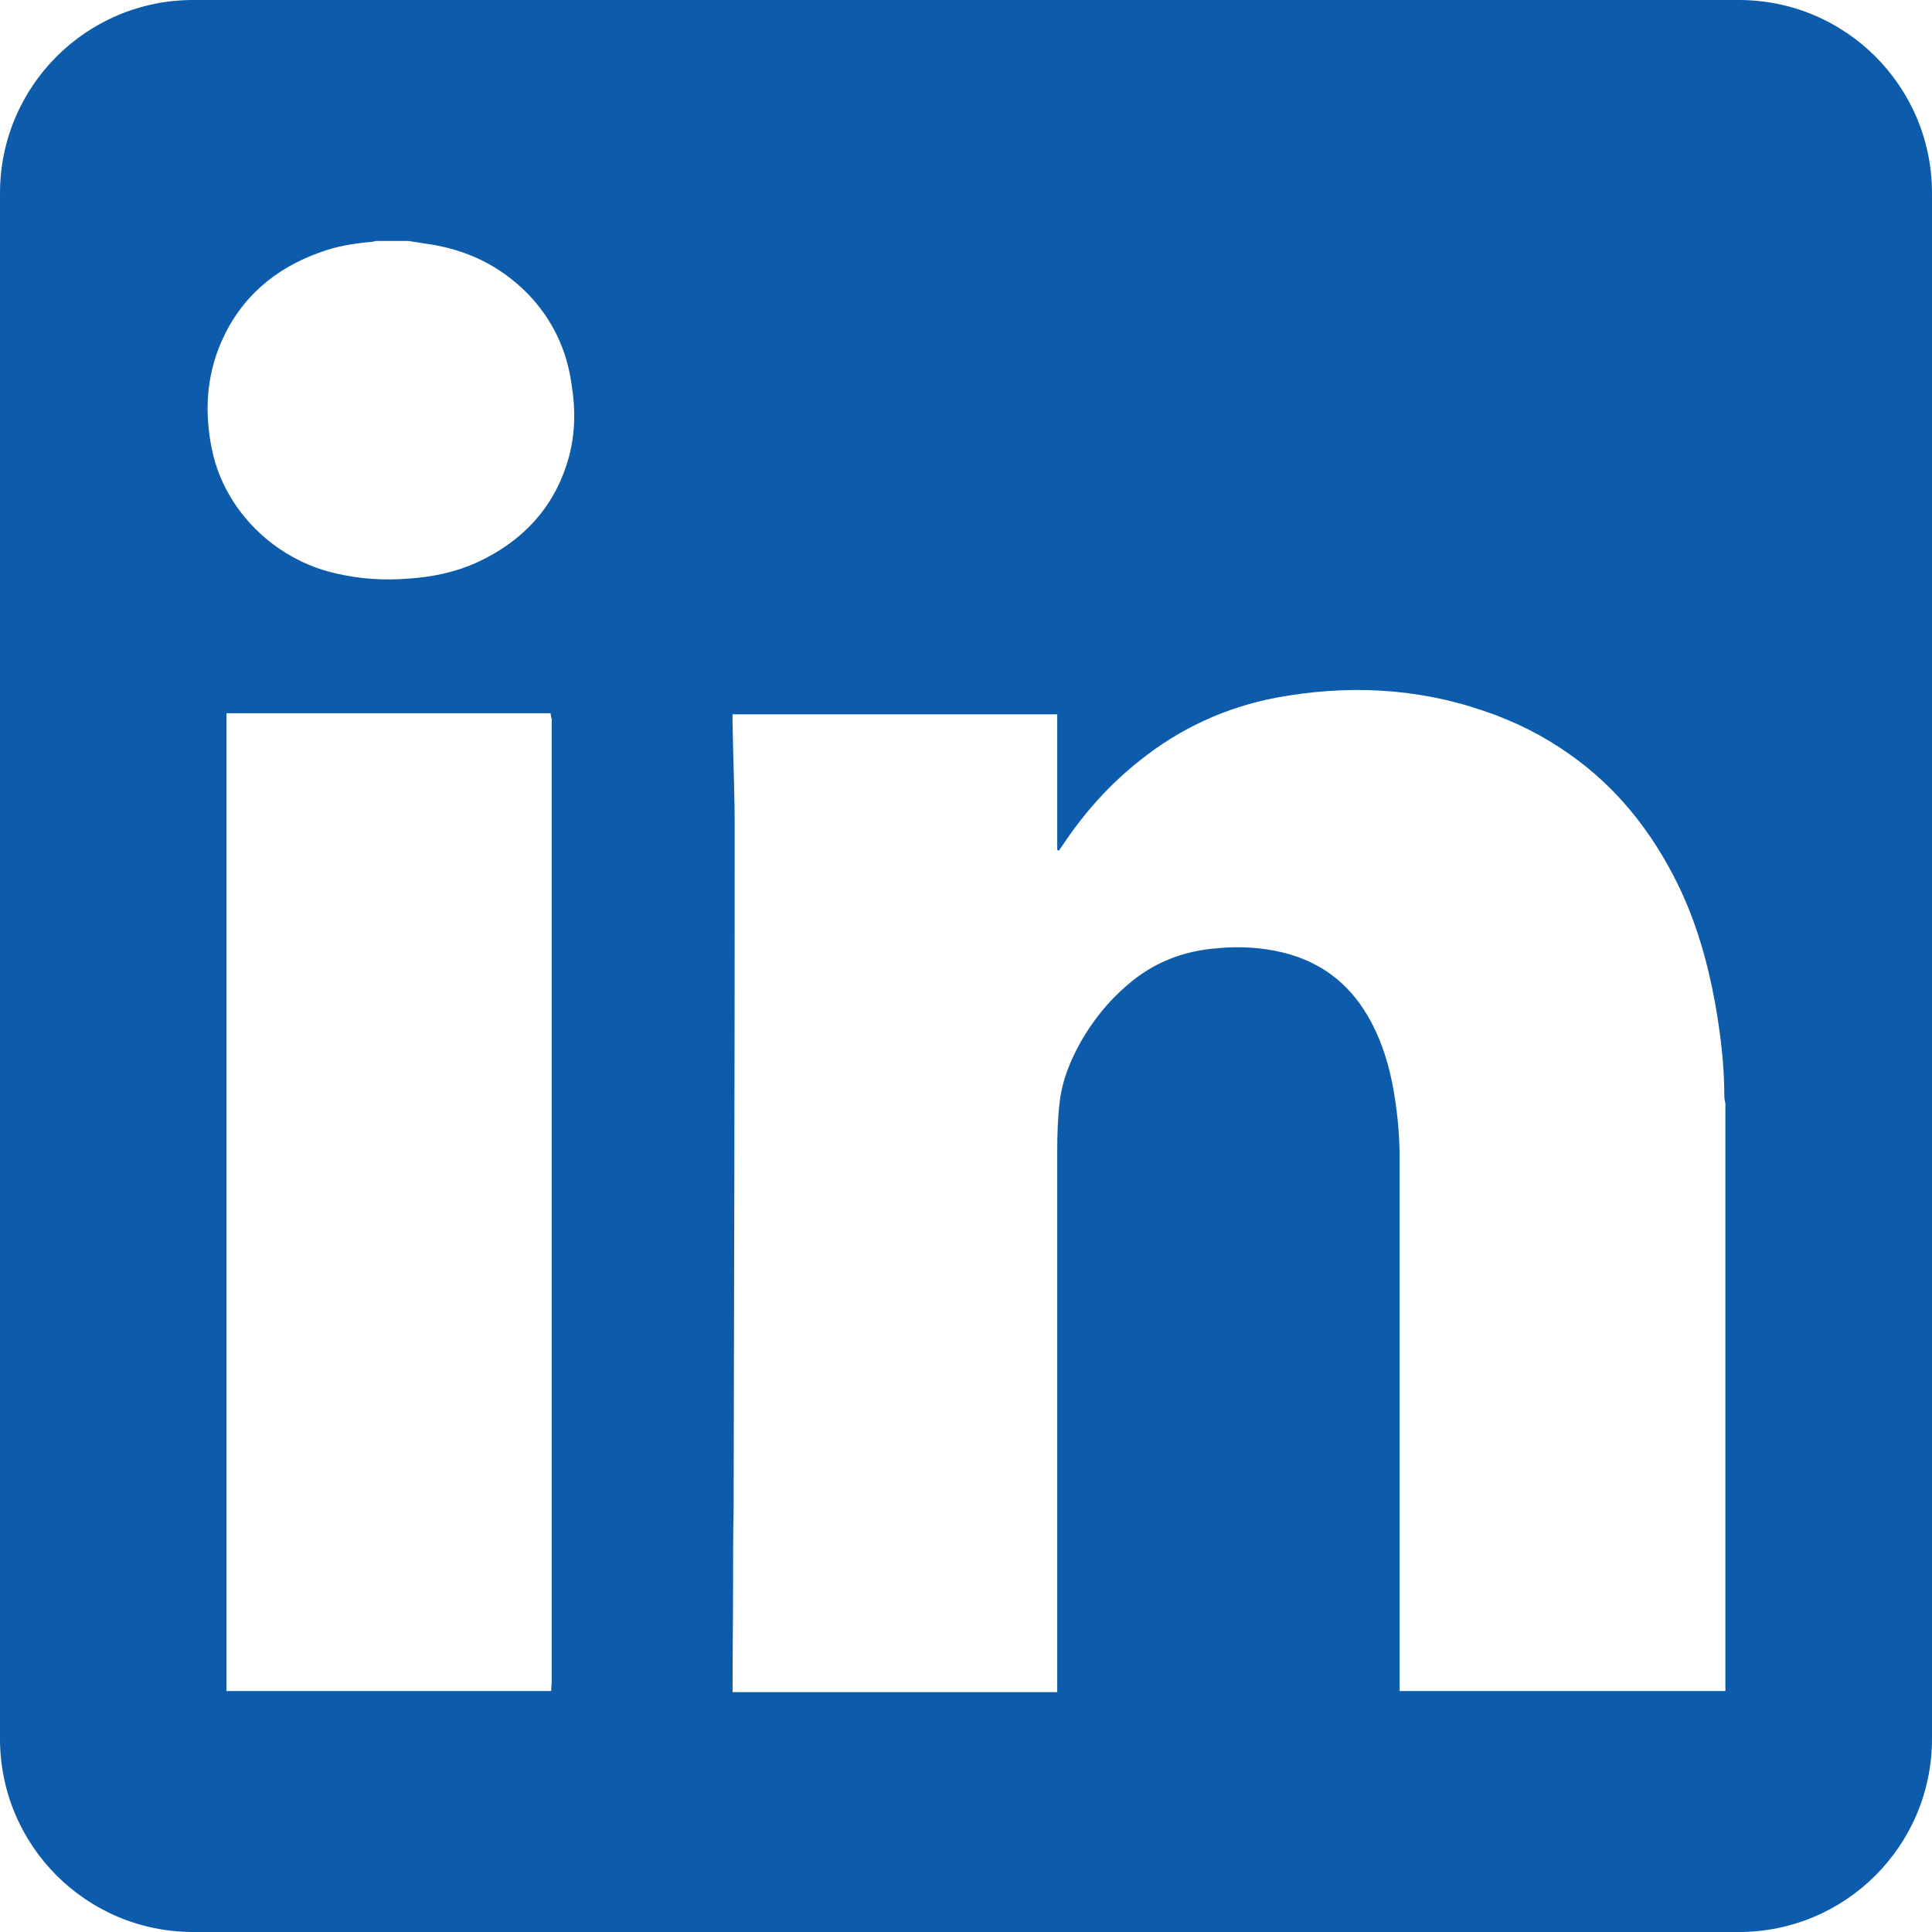 <?xml version="1.0" encoding="utf-8"?>
<!-- Generator: Adobe Illustrator 23.0.3, SVG Export Plug-In . SVG Version: 6.00 Build 0)  -->
<svg version="1.1" id="Layer_1" xmlns:xml="http://www.w3.org/XML/1998/namespace"
	 xmlns="http://www.w3.org/2000/svg" xmlns:xlink="http://www.w3.org/1999/xlink" x="0px" y="0px" viewBox="0 0 360 360"
	 style="enable-background:new 0 0 360 360;" xml:space="preserve">
<style type="text/css">
	.st0{fill:#0D5CAB;}
</style>
<g>
	<path class="st0" d="M324,0H36C16.1,0,0,16.1,0,36v288c0,19.9,16.1,36,36,36h288c19.9,0,36-16.1,36-36V36C360,16.1,343.9,0,324,0z
		 M102.8,134.8v178.4c0,0.6-0.1,1.3-0.1,1.9H42.2c0-0.4,0-0.9,0-1.3V132.9h60.4c0,0.3,0.1,0.5,0.1,0.8
		C102.9,134,102.8,134.4,102.8,134.8z M105.7,86.2c-2.7,8.7-8.5,14.7-16.6,18.5c-0.1,0-0.1,0-0.2,0.1c-4,1.8-8.2,2.7-12.6,3
		c-4.7,0.4-9.3,0.1-13.9-1c-4.4-1-8.4-3-11.8-5.6c-5.7-4.4-9.7-10.6-11.1-17.4c-1.4-6.8-1.1-13.5,1.7-20c3.6-8.3,10-13.8,18.5-16.8
		c3-1.1,6-1.6,9.2-1.9c0.4,0,0.8-0.1,1.1-0.2h6.1c1.1,0.2,2.1,0.3,3.2,0.5c7.4,1,13.8,4,19.1,9.4c4.5,4.7,7.2,10.3,8.1,16.8
		C107.3,76.5,107.2,81.4,105.7,86.2z M321.3,315.1h-60.5c0-0.1,0-0.2,0-0.3c0-12.3,0-24.6,0-36.9c0-16.8,0-33.5,0-50.3
		c0-3.9,0-7.8,0-11.8c0-4.8-0.5-9.5-1.4-14.1c-0.9-4.4-2.3-8.6-4.6-12.5c-3.6-6.1-8.8-10-15.7-11.7c-4.1-1-8.2-1.2-12.4-0.8
		c-6.3,0.5-11.9,2.7-16.7,6.9c-3.5,3-6.3,6.5-8.6,10.5c-1.9,3.4-3.4,7-3.9,10.9c-0.4,3.1-0.5,6.3-0.5,9.4c0,22.1,0,44.1,0,66.2v32.3
		c0,0.8,0,1.6,0,2.4h-60.5c0-6.8,0.1-13.7,0.1-20.5c0-4.4,0-8.9,0.1-13.3c0.1-42.4,0.2-84.9,0.2-127.3c0-6.5-0.3-13.1-0.4-19.7
		c0-0.5,0-0.9,0-1.4h60.5v25.3c0.1,0,0.2,0.1,0.3,0.1c0.2-0.3,0.5-0.7,0.7-1c4-6,8.7-11.3,14.4-15.8c7.5-6,16-9.9,25.4-11.7
		c13-2.4,25.9-1.9,38.5,2.4c6,2,11.3,4.7,16.1,8.1c8.6,6,15.3,14.2,20.3,24.4c3.4,7,5.5,14.4,6.9,22.1c1,5.7,1.7,11.4,1.7,17.2
		c0,0.5,0.1,0.9,0.2,1.4V315.1z"/>
</g>
</svg>
